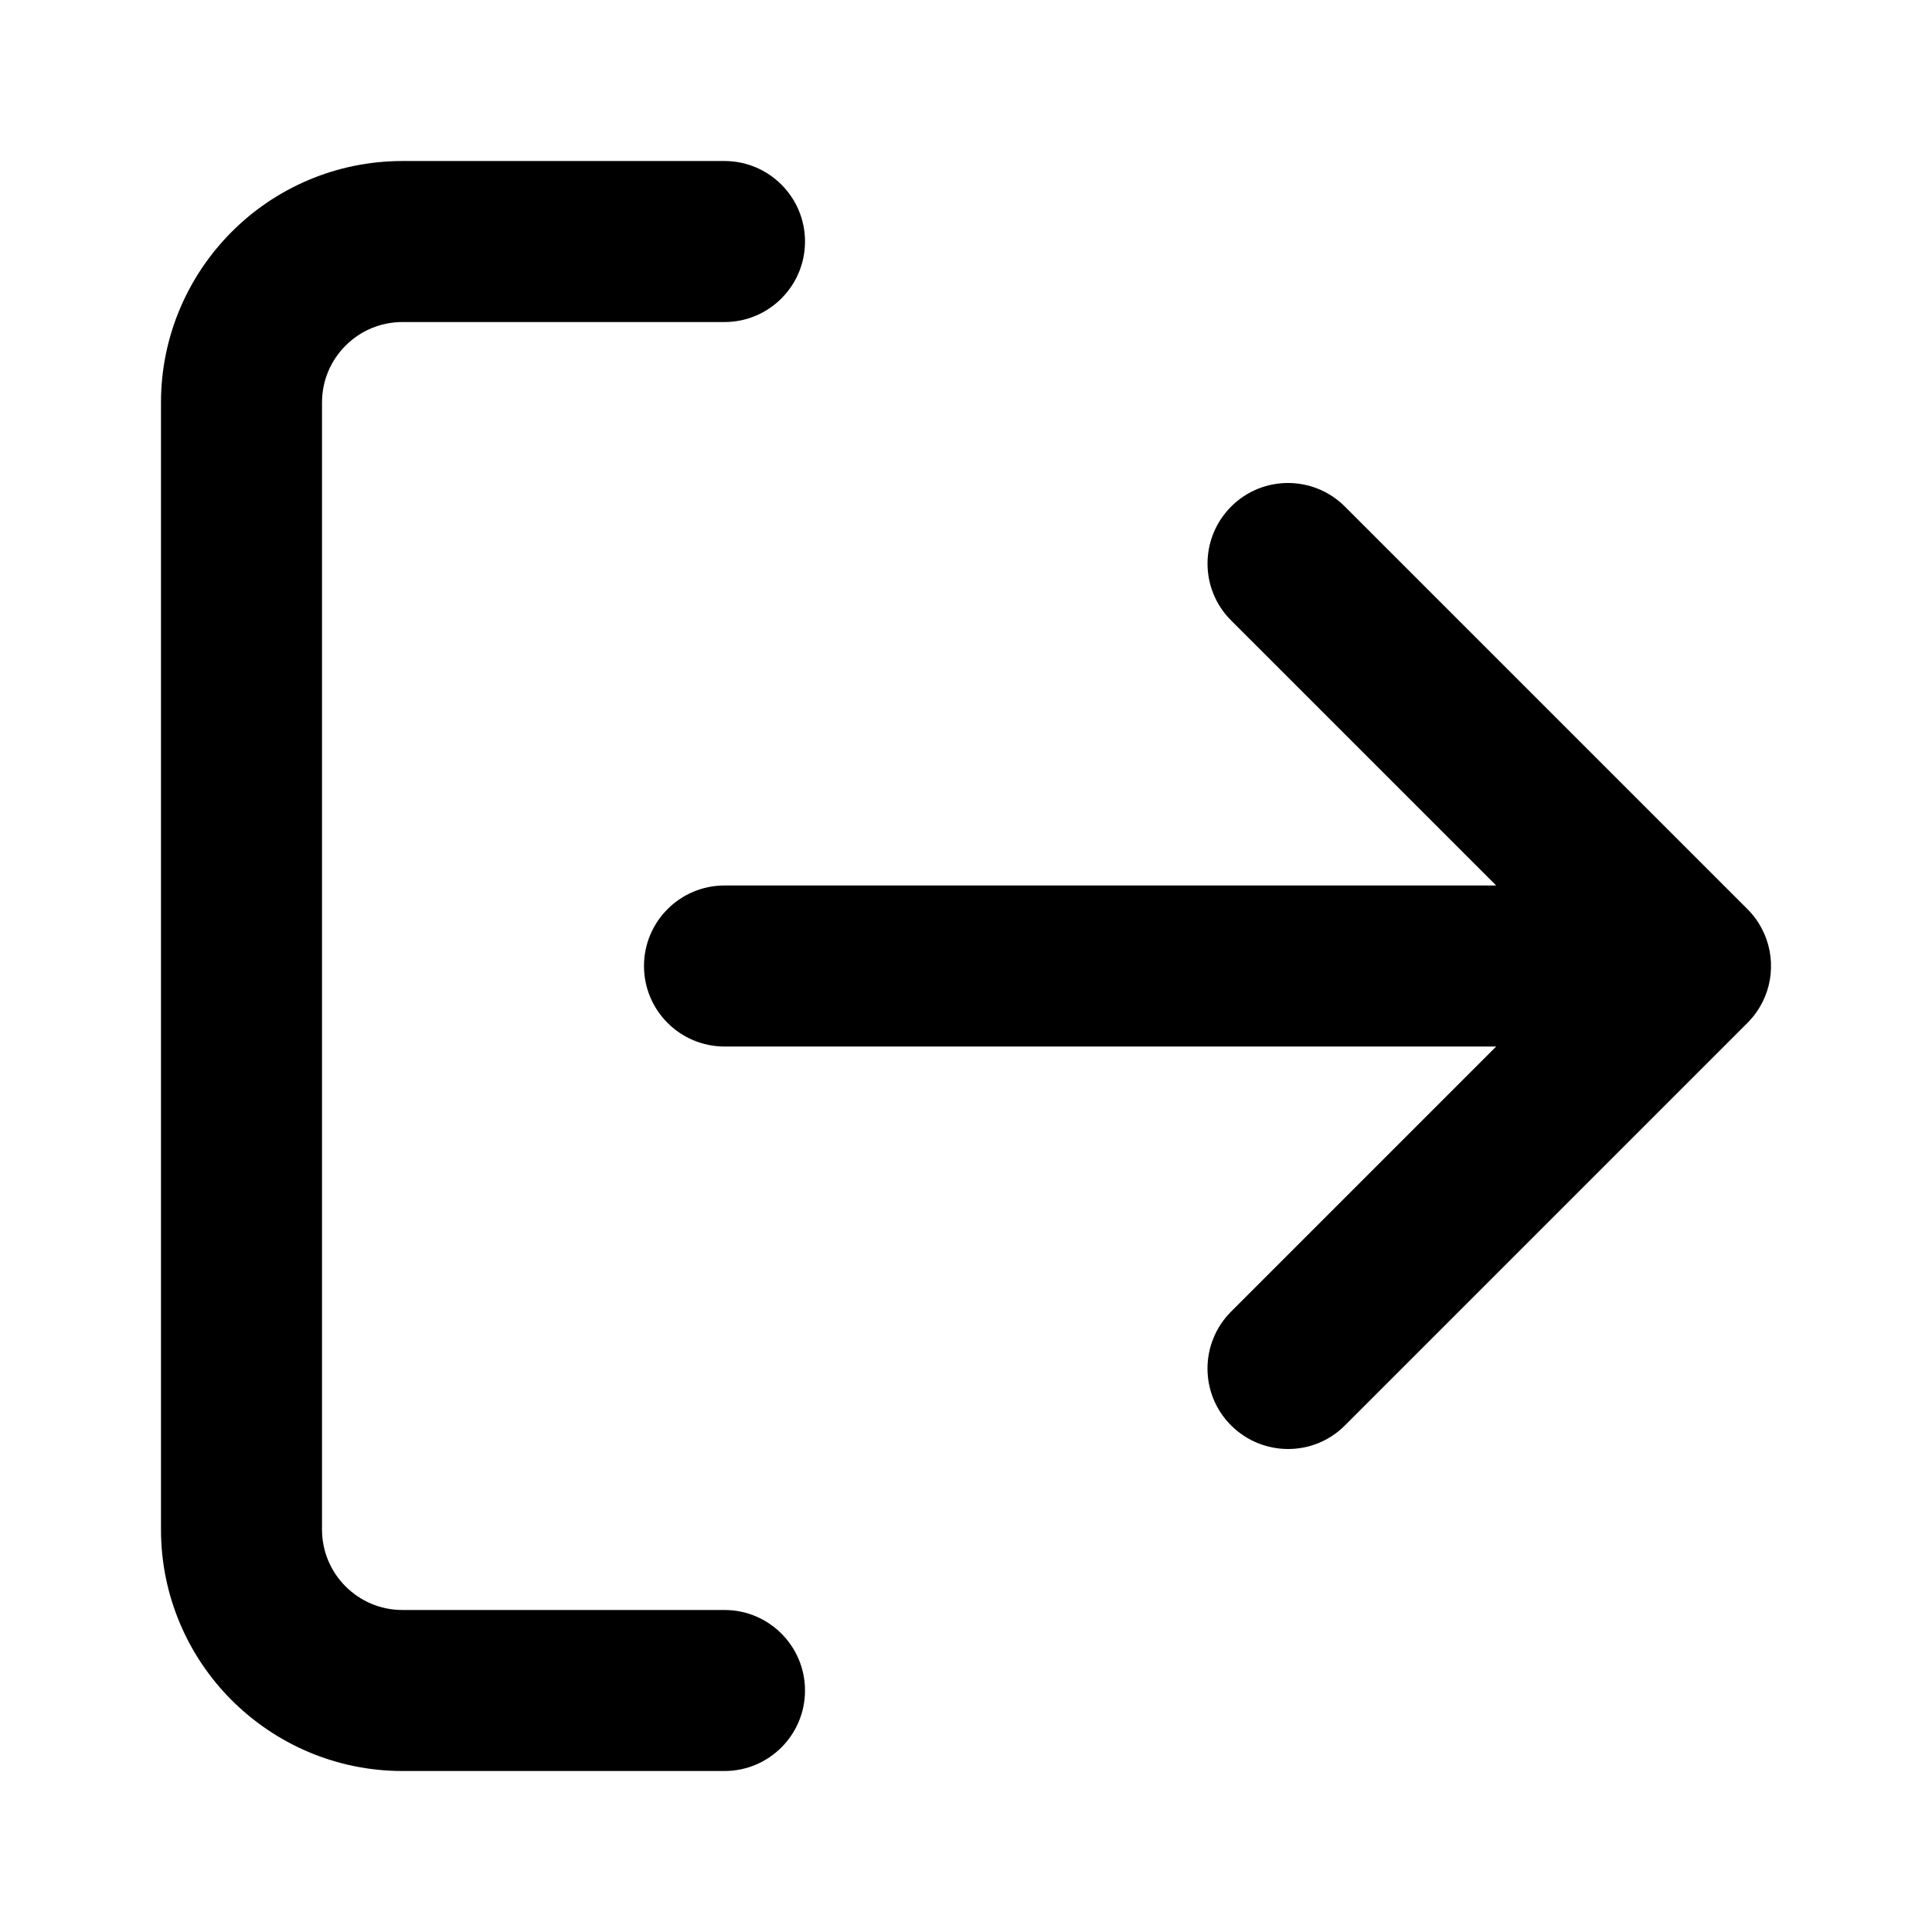 <svg xmlns="http://www.w3.org/2000/svg" viewBox="0 0 64 64"><path d="M24 53.333h-10.667c-0.736 0-1.4-0.296-1.885-0.781s-0.781-1.149-0.781-1.885v-37.333c0-0.736 0.296-1.4 0.781-1.885s1.149-0.781 1.885-0.781h10.667c1.472 0 2.667-1.195 2.667-2.667s-1.195-2.667-2.667-2.667h-10.667c-2.208 0-4.213 0.899-5.656 2.344s-2.344 3.448-2.344 5.656v37.333c0 2.208 0.899 4.213 2.344 5.656s3.448 2.344 5.656 2.344h10.667c1.472 0 2.667-1.195 2.667-2.667s-1.195-2.667-2.667-2.667zM49.563 29.333h-25.563c-1.472 0-2.667 1.195-2.667 2.667s1.195 2.667 2.667 2.667h25.563l-8.781 8.781c-1.043 1.043-1.043 2.731 0 3.771s2.731 1.043 3.771 0l13.333-13.333c0.245-0.245 0.443-0.539 0.579-0.864 0.4-0.965 0.208-2.12-0.579-2.907l-13.333-13.333c-1.043-1.043-2.731-1.043-3.771 0s-1.043 2.731 0 3.771z"></path></svg>